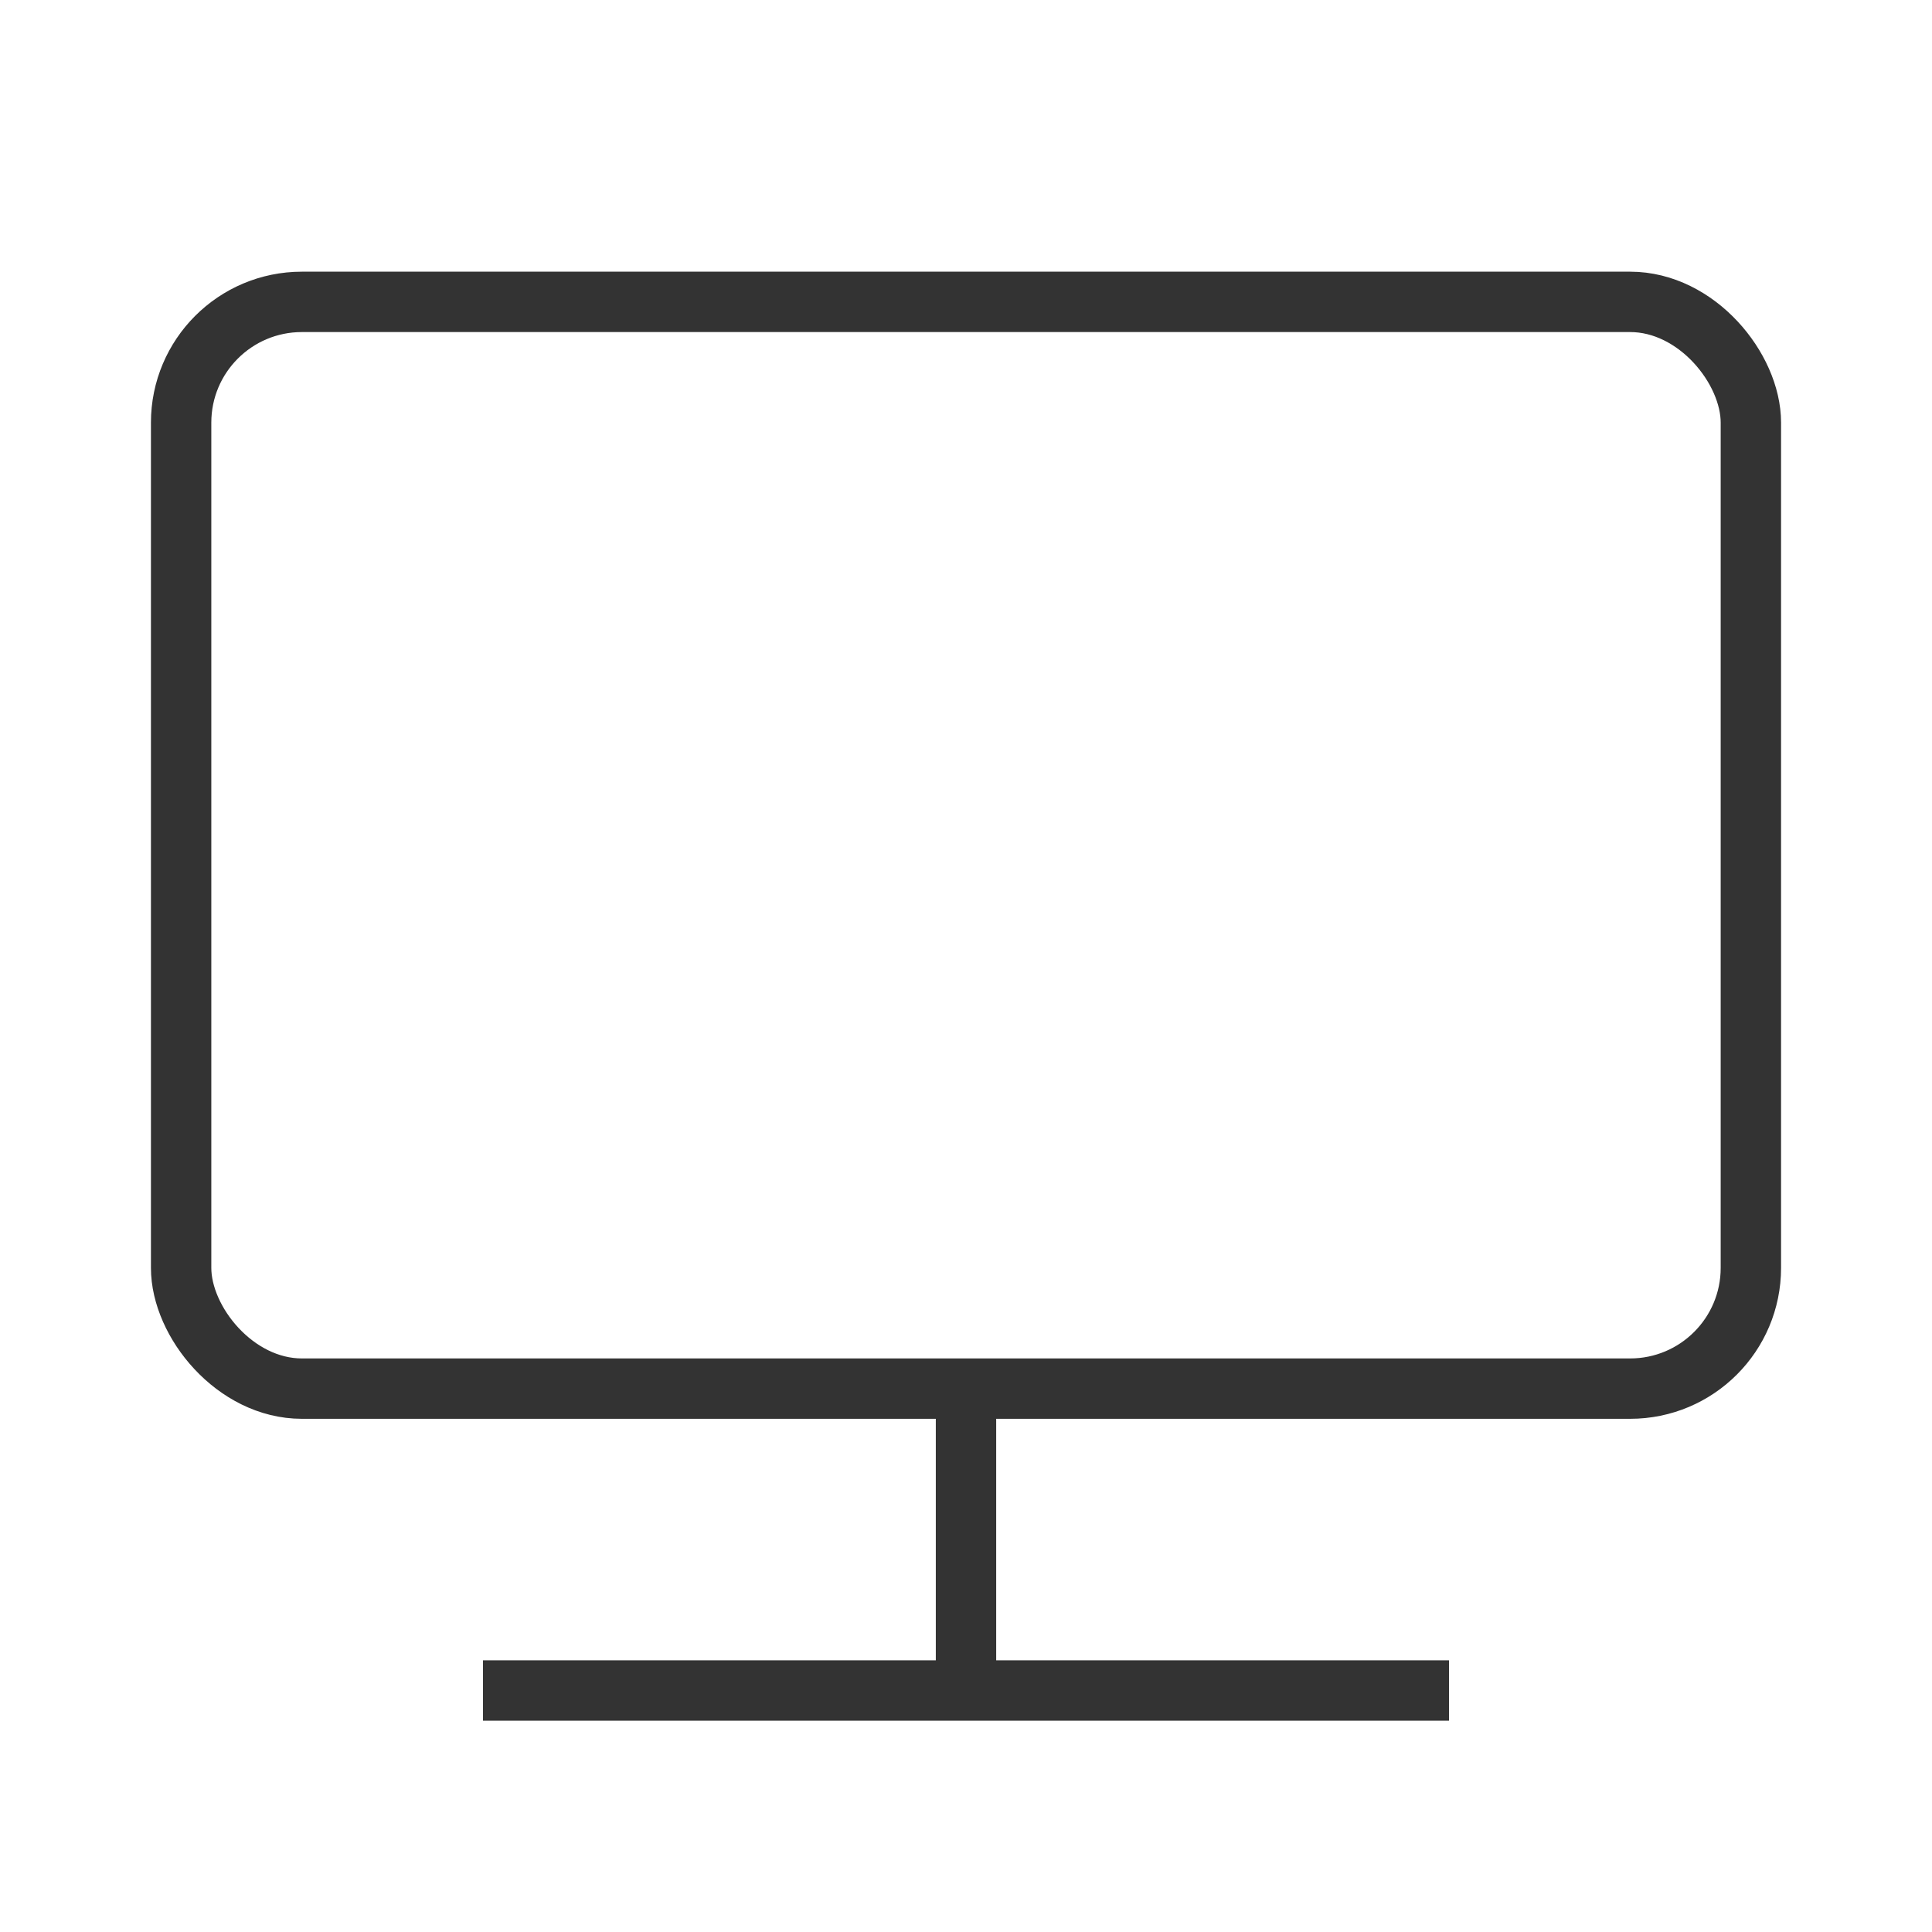 <?xml version="1.0" standalone="no"?>
<!DOCTYPE svg PUBLIC "-//W3C//DTD SVG 1.1//EN" "http://www.w3.org/Graphics/SVG/1.1/DTD/svg11.dtd">
<svg width="32" height="32" version="1.1" xmlns="http://www.w3.org/2000/svg">
<rect x="3" y="5" width="26" height="18" rx="2" ry="2" stroke-width="1" stroke="RGB(51,51,51)" fill="none"/>
<line x1="16" y1="23" x2="16" y2="28" stroke="RGB(51,51,51)" stroke-width="1"/>
<line x1="8" y1="28" x2="24" y2="28" stroke="RGB(51,51,51)" stroke-width="1"/>
</svg>